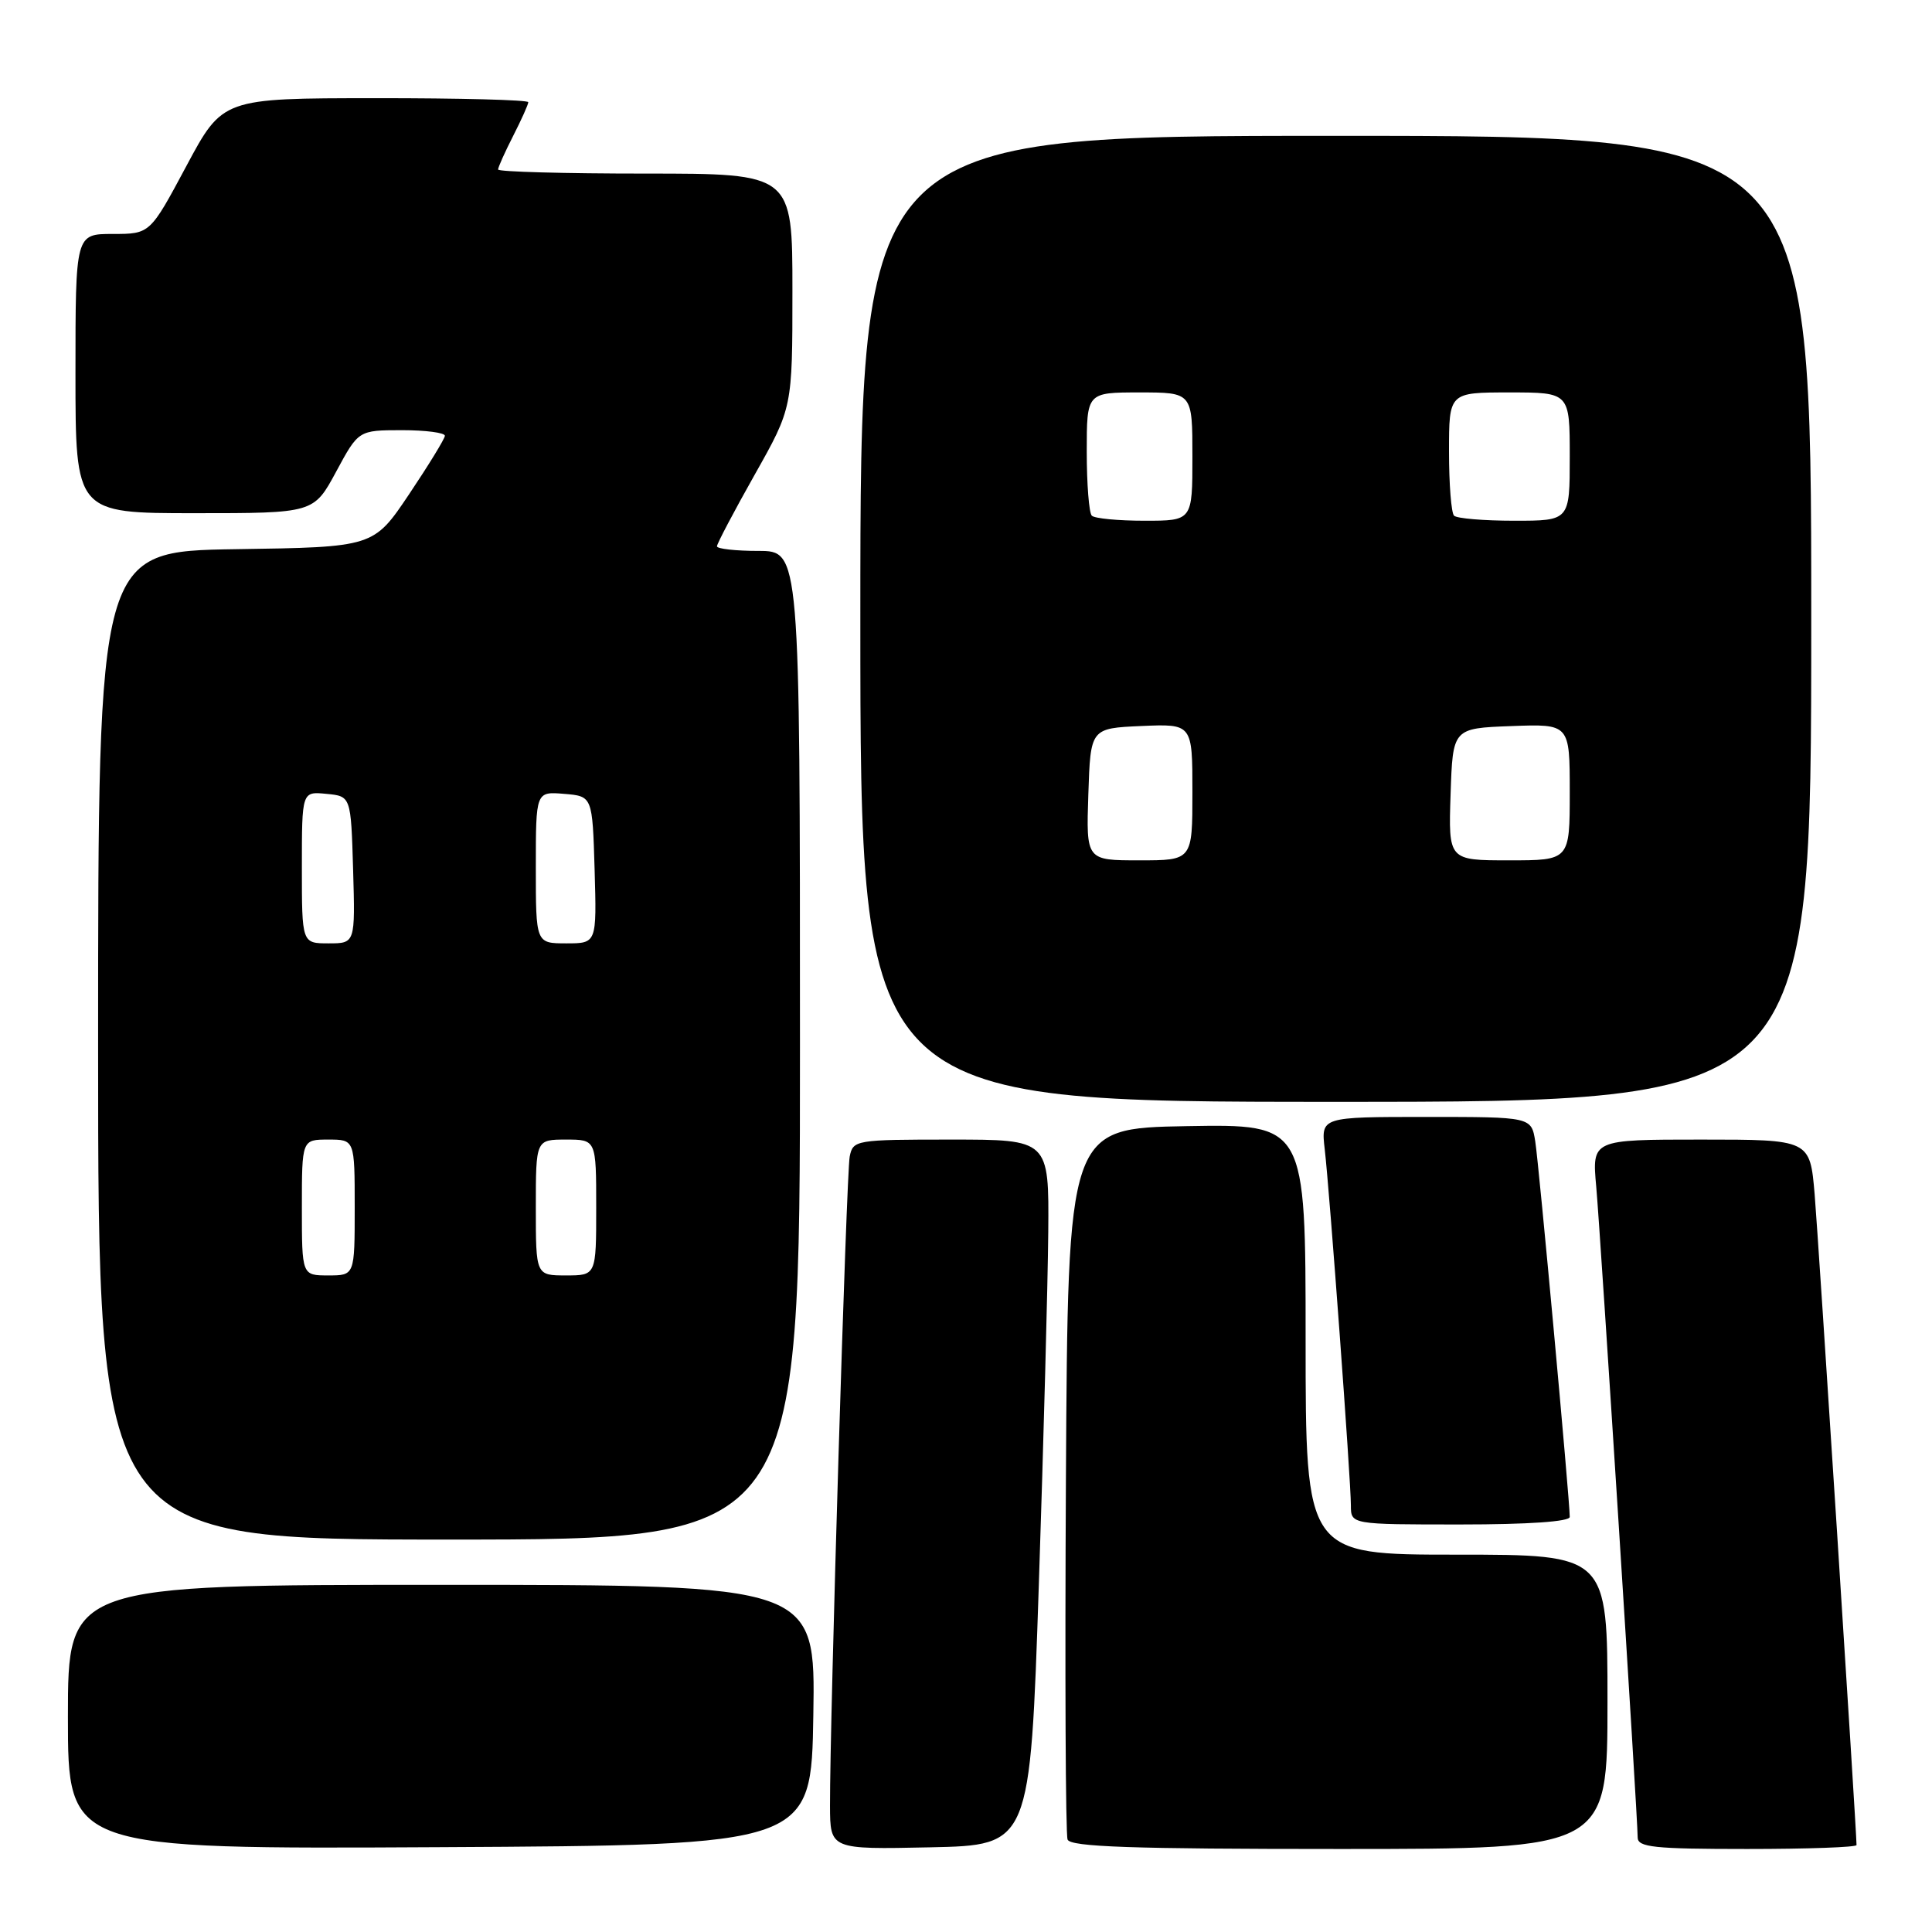 <?xml version="1.0" encoding="UTF-8" standalone="no"?>
<!DOCTYPE svg PUBLIC "-//W3C//DTD SVG 1.1//EN" "http://www.w3.org/Graphics/SVG/1.1/DTD/svg11.dtd" >
<svg xmlns="http://www.w3.org/2000/svg" xmlns:xlink="http://www.w3.org/1999/xlink" version="1.1" viewBox="0 0 256 256">
 <g >
 <path fill="currentColor"
d=" M 107.77 227.25 C 108.05 210.00 108.05 210.00 58.52 210.00 C 9.00 210.00 9.00 210.00 9.00 227.51 C 9.00 245.02 9.00 245.02 58.25 244.76 C 107.50 244.50 107.50 244.50 107.77 227.25 Z  M 137.65 210.00 C 138.28 191.03 138.84 169.99 138.90 163.25 C 139.00 151.00 139.00 151.00 126.02 151.00 C 113.36 151.00 113.03 151.06 112.59 153.25 C 112.15 155.47 109.95 228.03 109.98 239.28 C 110.00 245.06 110.00 245.06 123.25 244.78 C 136.50 244.50 136.50 244.50 137.65 210.00 Z  M 213.00 225.50 C 213.00 206.00 213.00 206.00 193.00 206.00 C 173.00 206.00 173.00 206.00 173.00 177.47 C 173.00 148.95 173.00 148.95 157.25 149.22 C 141.50 149.50 141.50 149.50 141.24 196.00 C 141.10 221.57 141.19 243.06 141.46 243.75 C 141.83 244.72 149.97 245.00 177.47 245.00 C 213.00 245.00 213.00 245.00 213.00 225.50 Z  M 246.00 244.48 C 246.00 242.60 240.94 164.09 240.45 158.25 C 239.83 151.00 239.83 151.00 225.39 151.00 C 210.94 151.00 210.94 151.00 211.51 157.25 C 212.09 163.77 217.00 240.79 217.00 243.47 C 217.00 244.77 219.14 245.00 231.50 245.00 C 239.47 245.00 246.00 244.77 246.00 244.48 Z  M 106.00 138.50 C 106.00 73.00 106.00 73.00 100.50 73.00 C 97.47 73.00 95.00 72.72 95.00 72.39 C 95.00 72.05 97.25 67.78 100.00 62.90 C 105.00 54.03 105.00 54.03 105.00 38.52 C 105.00 23.00 105.00 23.00 85.50 23.00 C 74.78 23.00 66.00 22.76 66.00 22.46 C 66.00 22.16 66.90 20.16 68.00 18.00 C 69.10 15.84 70.00 13.84 70.00 13.54 C 70.00 13.24 60.89 13.00 49.75 13.01 C 29.50 13.02 29.50 13.02 24.69 22.01 C 19.88 31.00 19.88 31.00 14.94 31.00 C 10.00 31.00 10.00 31.00 10.00 49.50 C 10.00 68.00 10.00 68.00 25.79 68.00 C 41.57 68.00 41.57 68.00 44.54 62.50 C 47.50 57.01 47.50 57.01 53.25 57.00 C 56.41 57.00 58.98 57.34 58.95 57.75 C 58.92 58.16 56.78 61.65 54.20 65.50 C 49.50 72.50 49.50 72.50 31.25 72.77 C 13.00 73.05 13.00 73.05 13.00 138.52 C 13.00 204.00 13.00 204.00 59.50 204.00 C 106.00 204.00 106.00 204.00 106.00 138.50 Z  M 208.00 201.00 C 208.00 198.75 203.91 154.26 203.43 151.25 C 202.91 148.00 202.91 148.00 188.97 148.00 C 175.04 148.00 175.04 148.00 175.53 152.25 C 176.18 157.81 179.00 196.19 179.00 199.47 C 179.00 202.00 179.00 202.00 193.50 202.00 C 202.52 202.00 208.00 201.62 208.00 201.00 Z  M 240.00 82.00 C 240.00 18.00 240.00 18.00 177.00 18.00 C 114.00 18.00 114.00 18.00 114.00 82.00 C 114.00 146.00 114.00 146.00 177.00 146.00 C 240.00 146.00 240.00 146.00 240.00 82.00 Z  M 40.00 160.00 C 40.00 151.00 40.00 151.00 43.50 151.00 C 47.00 151.00 47.00 151.00 47.00 160.00 C 47.00 169.00 47.00 169.00 43.50 169.00 C 40.00 169.00 40.00 169.00 40.00 160.00 Z  M 71.00 160.00 C 71.00 151.00 71.00 151.00 75.00 151.00 C 79.00 151.00 79.00 151.00 79.00 160.00 C 79.00 169.00 79.00 169.00 75.00 169.00 C 71.00 169.00 71.00 169.00 71.00 160.00 Z  M 40.00 114.94 C 40.00 104.87 40.00 104.87 43.25 105.19 C 46.50 105.50 46.50 105.50 46.79 115.25 C 47.07 125.00 47.07 125.00 43.54 125.00 C 40.00 125.00 40.00 125.00 40.00 114.94 Z  M 71.00 114.94 C 71.00 104.88 71.00 104.88 74.75 105.19 C 78.50 105.50 78.50 105.50 78.79 115.25 C 79.07 125.00 79.07 125.00 75.04 125.00 C 71.00 125.00 71.00 125.00 71.00 114.94 Z  M 144.21 105.25 C 144.50 96.50 144.50 96.50 151.25 96.20 C 158.00 95.91 158.00 95.91 158.00 104.95 C 158.00 114.00 158.00 114.00 150.96 114.00 C 143.92 114.00 143.92 114.00 144.21 105.25 Z  M 192.21 105.25 C 192.50 96.50 192.50 96.50 200.25 96.21 C 208.00 95.92 208.00 95.92 208.00 104.96 C 208.00 114.00 208.00 114.00 199.96 114.00 C 191.92 114.00 191.92 114.00 192.21 105.25 Z  M 144.67 68.33 C 144.30 67.97 144.00 64.14 144.00 59.83 C 144.00 52.00 144.00 52.00 151.00 52.00 C 158.00 52.00 158.00 52.00 158.00 60.50 C 158.00 69.00 158.00 69.00 151.67 69.00 C 148.18 69.00 145.03 68.70 144.67 68.33 Z  M 192.67 68.33 C 192.30 67.97 192.00 64.14 192.00 59.83 C 192.00 52.00 192.00 52.00 200.00 52.00 C 208.00 52.00 208.00 52.00 208.00 60.50 C 208.00 69.00 208.00 69.00 200.67 69.00 C 196.63 69.00 193.03 68.70 192.67 68.33 Z "/>
</g>
</svg>